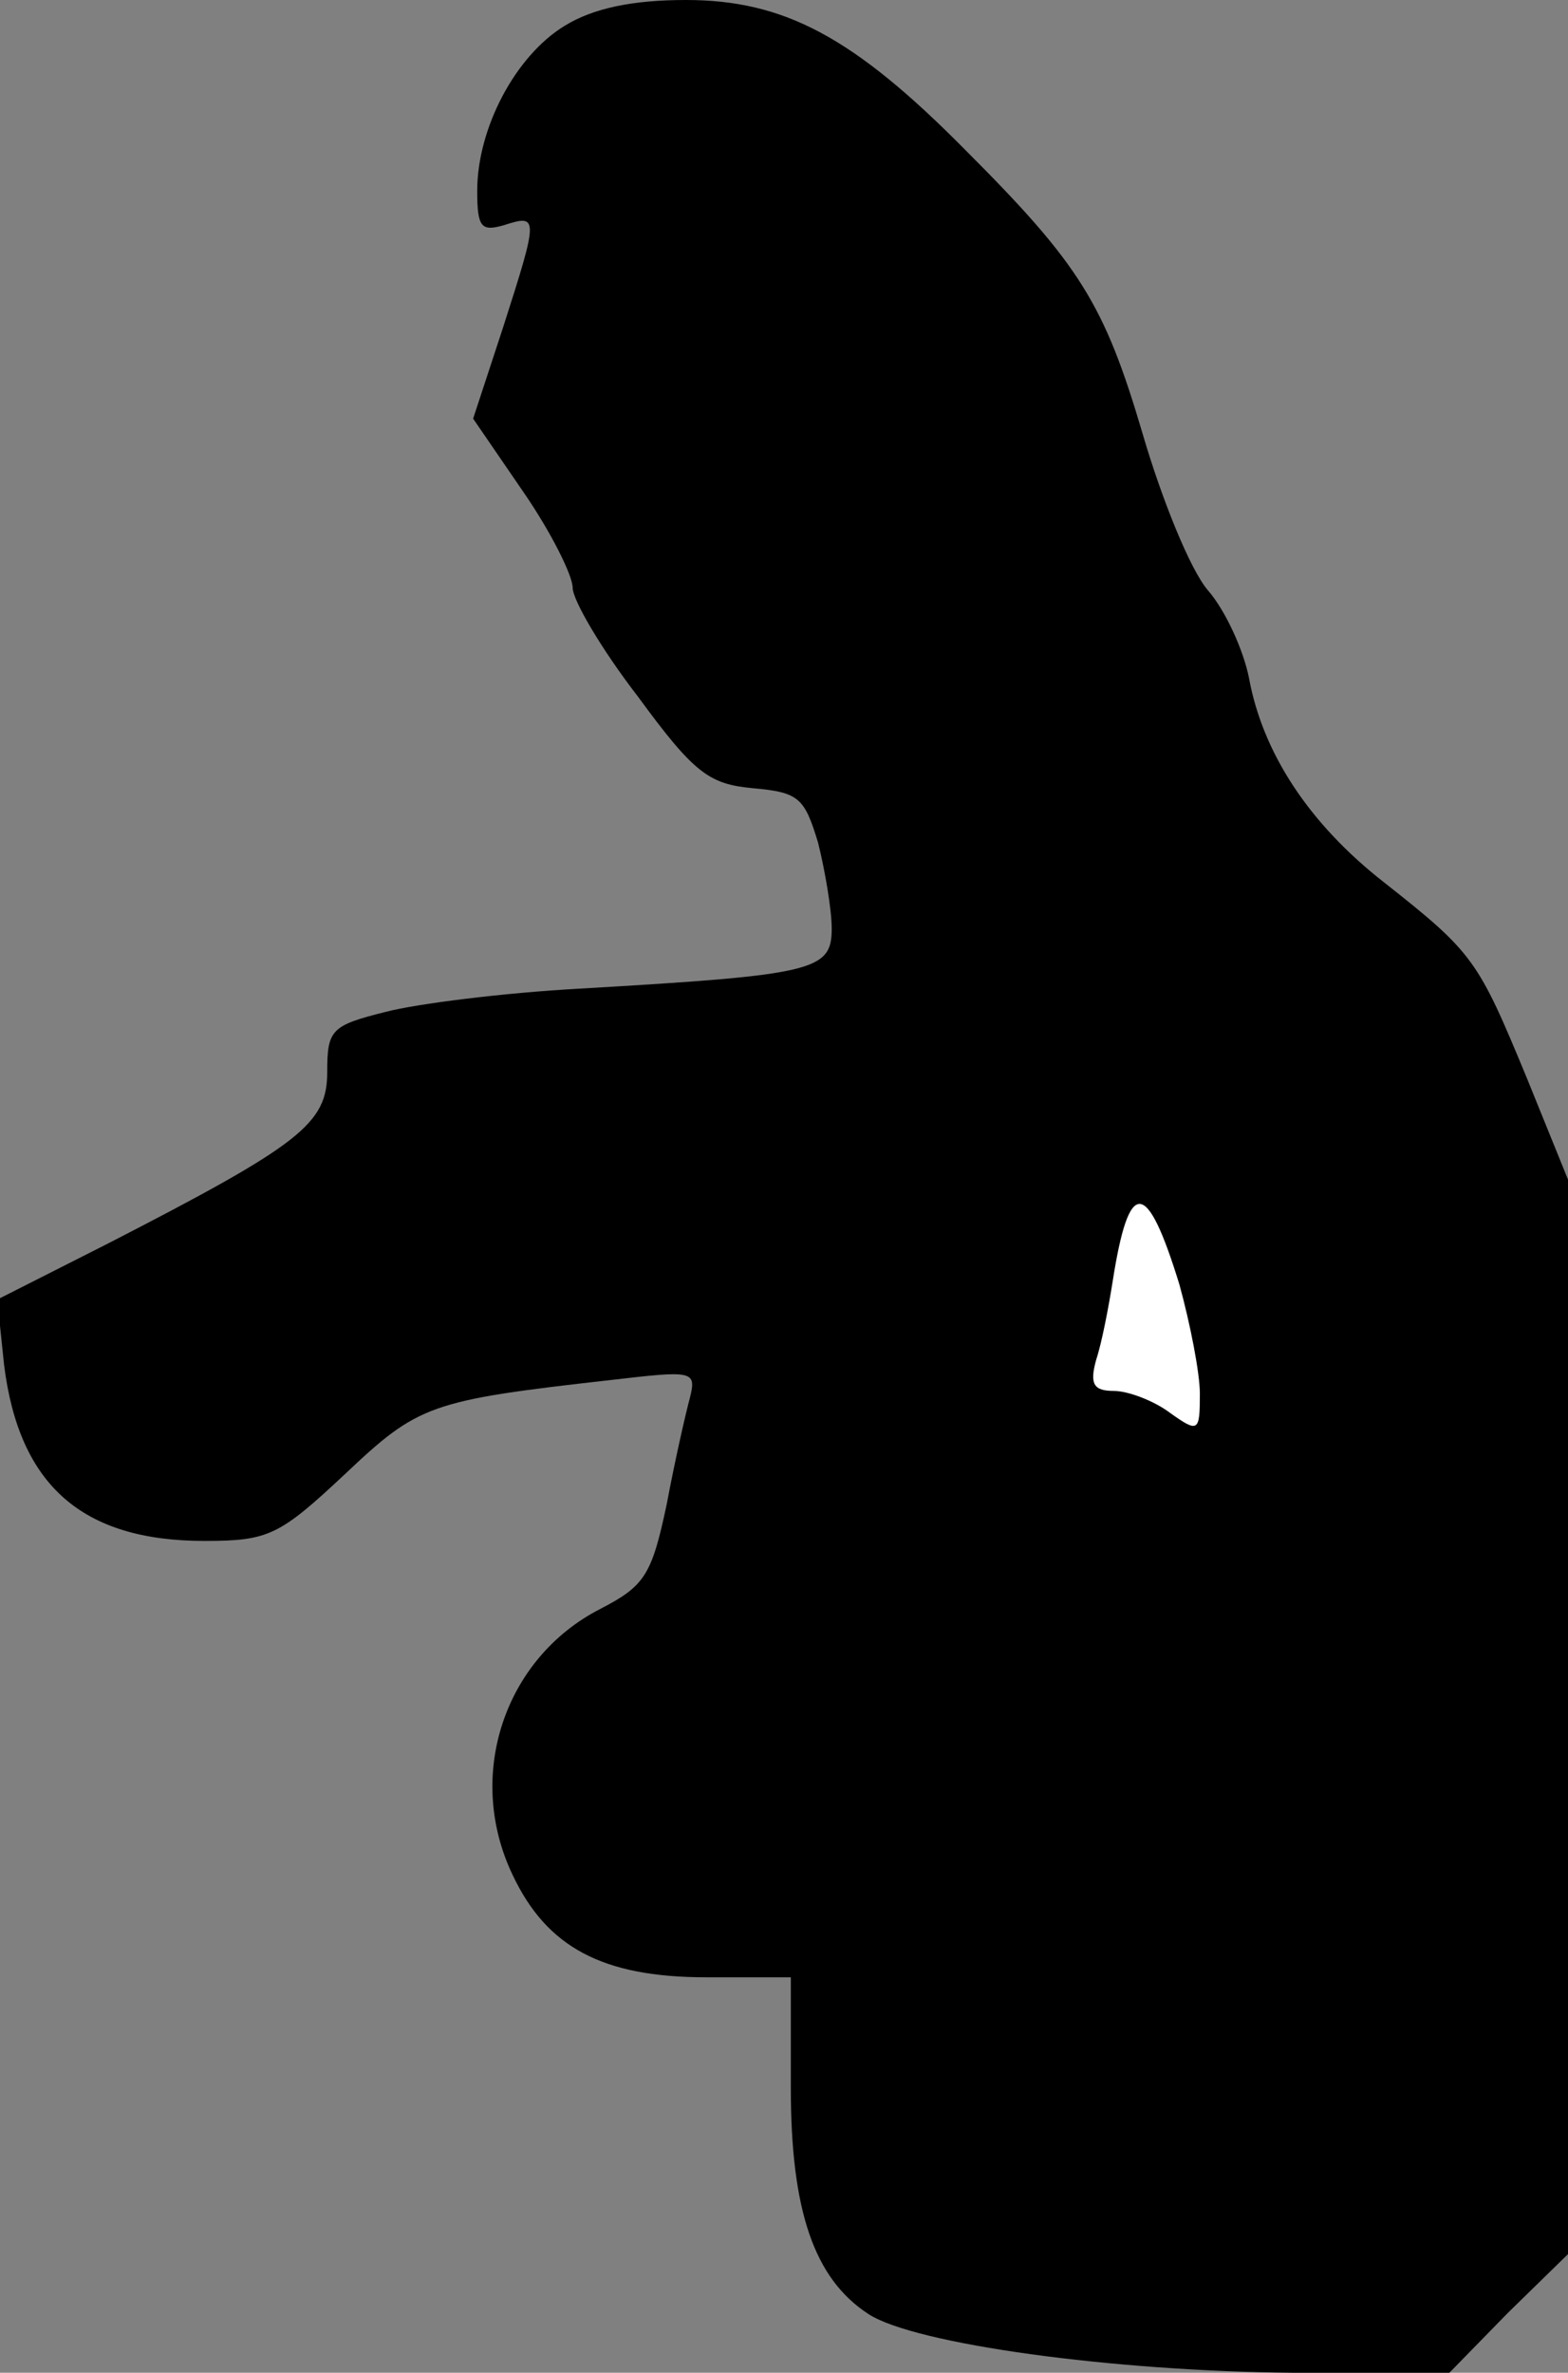 <?xml version="1.0" standalone="no"?>
<!DOCTYPE svg PUBLIC "-//W3C//DTD SVG 20010904//EN"
 "http://www.w3.org/TR/2001/REC-SVG-20010904/DTD/svg10.dtd">
<svg version="1.0" xmlns="http://www.w3.org/2000/svg"
 width="115pt" height="174pt" viewBox="0 0 115 174"
 preserveAspectRatio="xMidYMid meet">
<rect x="0" y="0" width="115" height="174" fill="#808080" stroke="none"/>
<g transform="translate(0,174) scale(0.1,-0.1)"
fill="#000000" stroke="none">
<path fill="#000000" stroke="none" d="M414 1721 c-36 -22 -64 -75 -64 -121 0
-27 3 -30 20 -25 25 8 25 6 -1 -75 l-22 -67 37 -54 c20 -29 36 -61 36 -70 0
-9 21 -45 48 -80 41 -56 52 -64 84 -67 34 -3 38 -7 48 -40 5 -20 10 -49 10
-63 0 -31 -13 -34 -185 -44 -55 -3 -119 -11 -142 -17 -40 -10 -43 -13 -43 -44
0 -38 -19 -53 -161 -126 l-81 -41 5 -48 c11 -88 57 -129 147 -129 47 0 55 4
103 49 54 51 62 54 195 69 60 7 63 7 58 -13 -3 -11 -11 -46 -17 -78 -11 -52
-16 -60 -49 -77 -70 -36 -99 -122 -64 -195 25 -53 66 -75 142 -75 l62 0 0 -81
c0 -90 17 -140 57 -166 34 -22 179 -42 312 -43 l114 0 43 44 44 43 0 394 0
394 -30 74 c-36 87 -39 92 -105 144 -55 43 -89 95 -99 150 -4 20 -17 49 -30
64 -13 15 -34 67 -48 115 -28 95 -46 124 -130 208 -82 83 -133 110 -205 110
-39 0 -68 -6 -89 -19z"/>
<path fill="#ffffff" stroke="none" d="M865 798 c8 -29 15 -65 15 -80 0 -28
-1 -29 -22 -14 -12 9 -31 16 -41 16 -15 0 -18 5 -13 23 4 12 9 38 12 57 12 77
25 76 49 -2z"/>
</g>
</svg>
